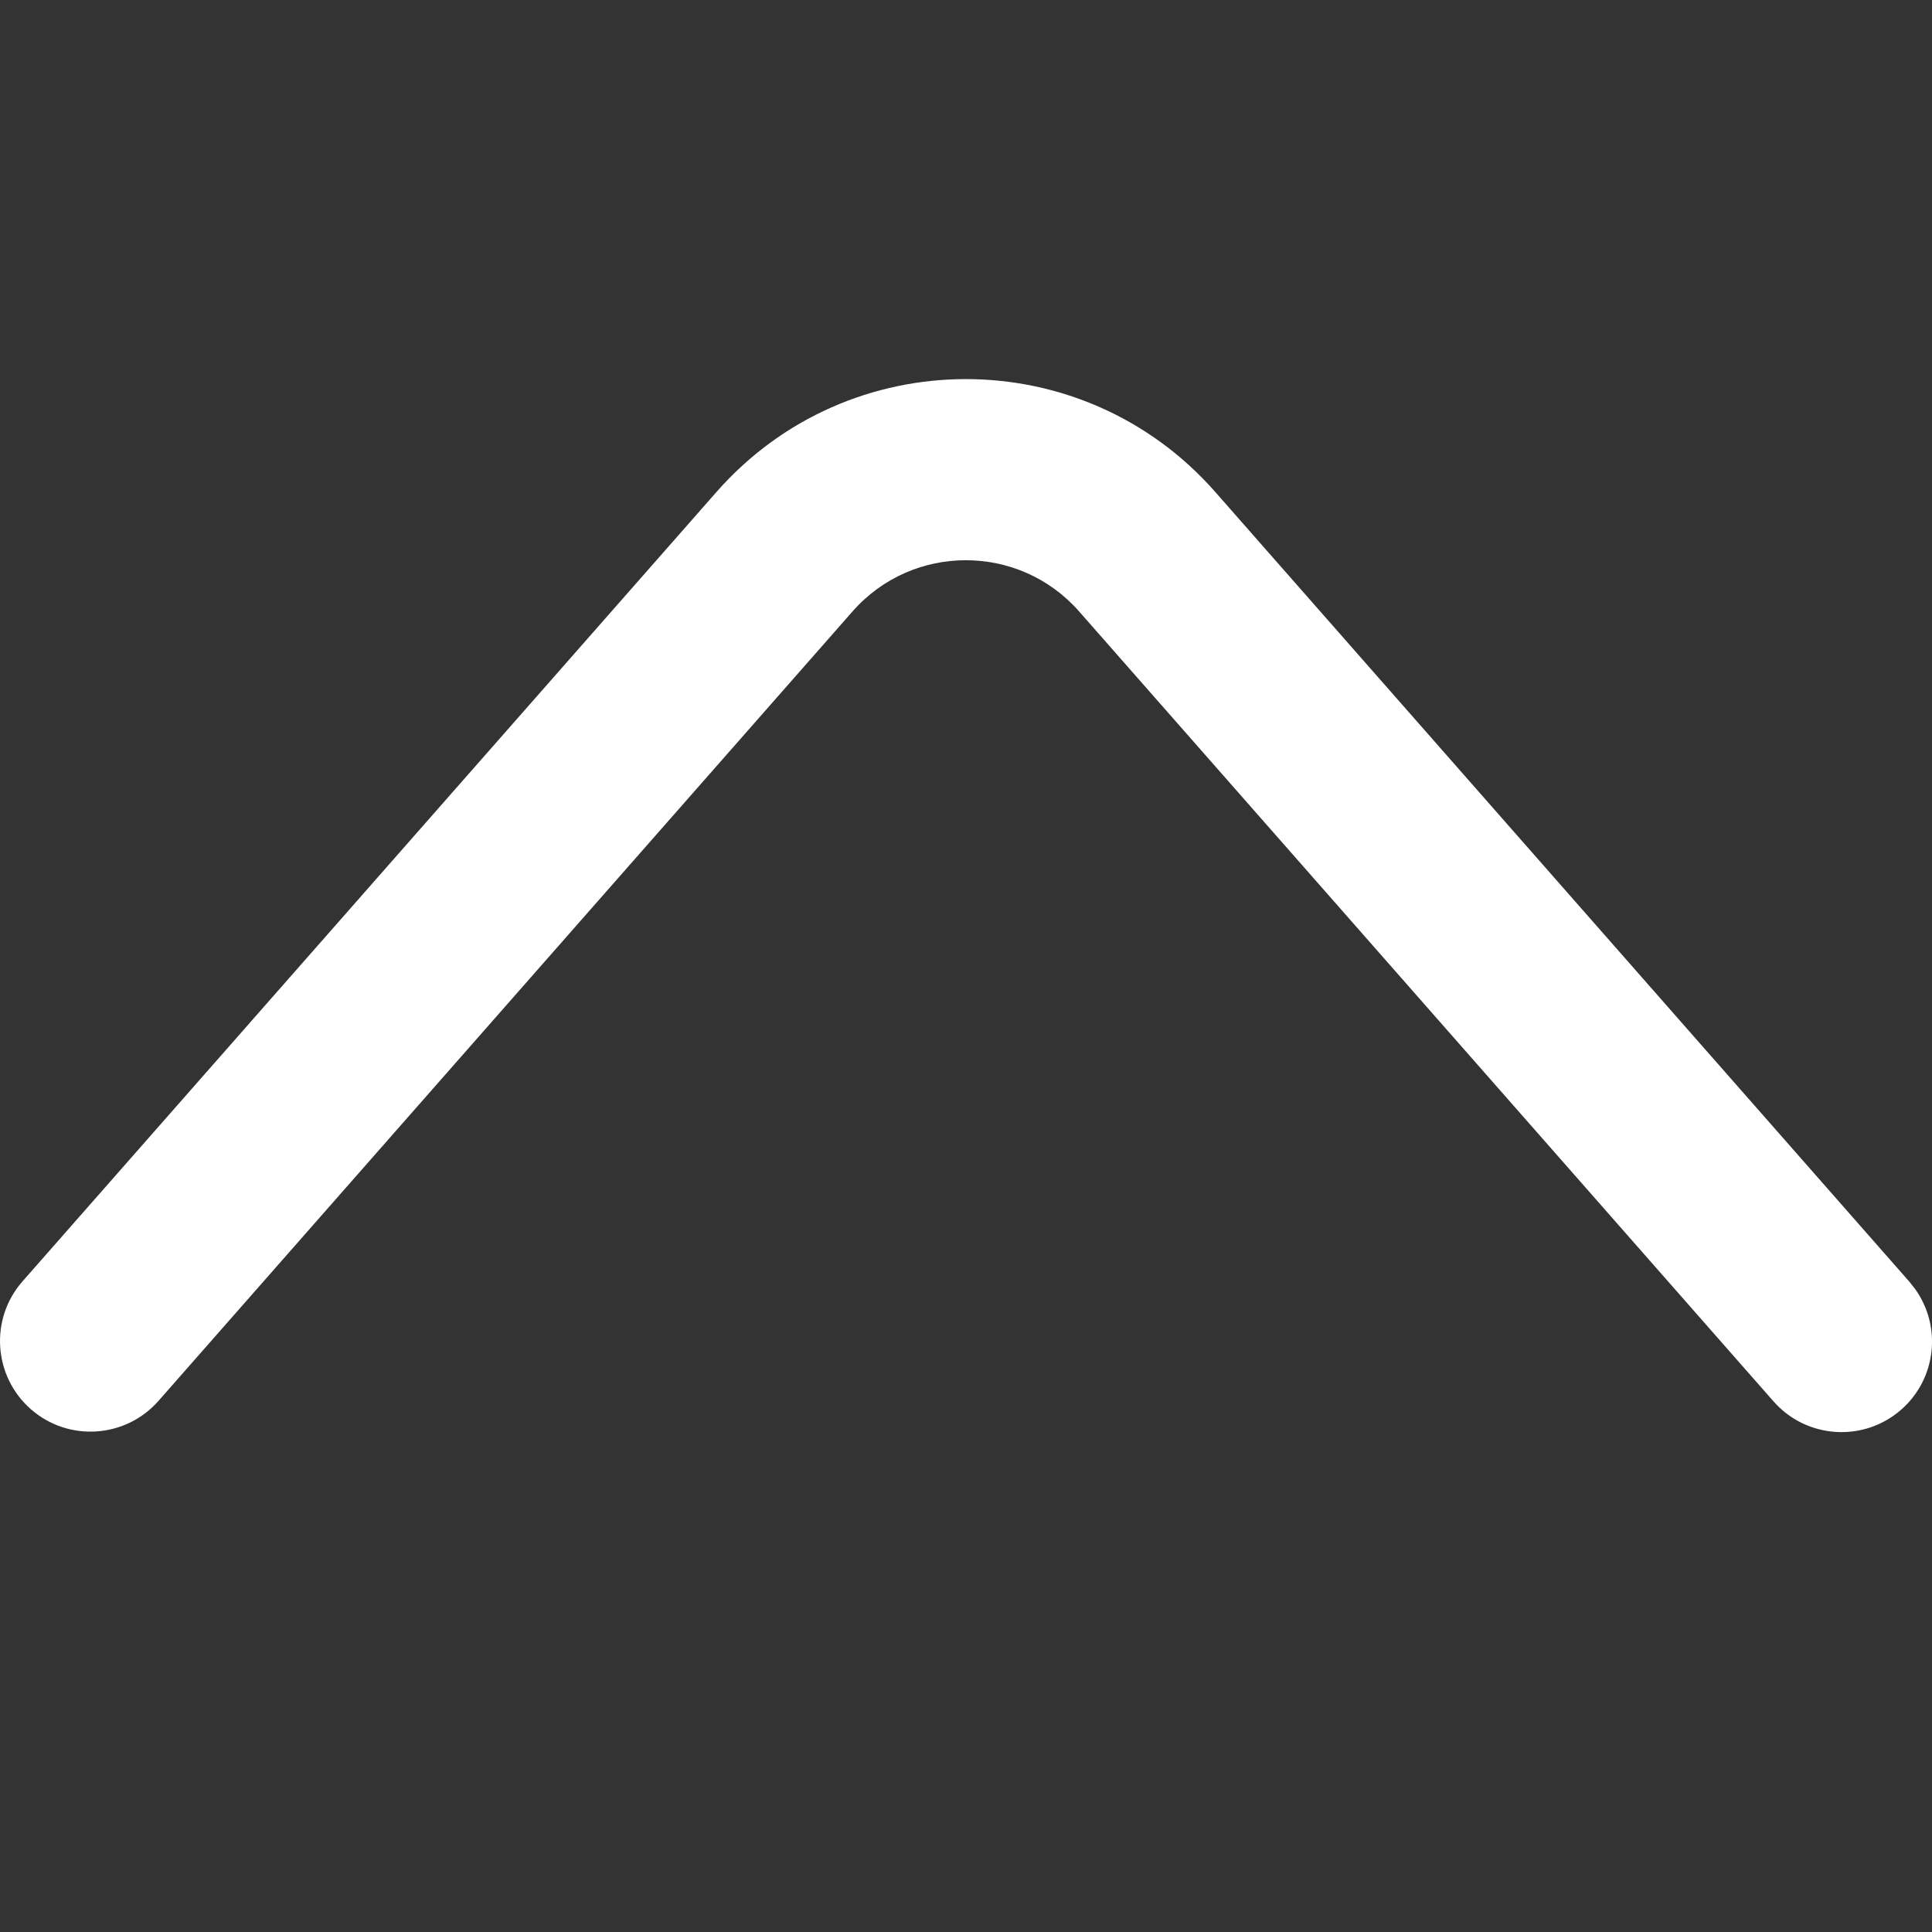 <svg width="16" height="16" viewBox="0 0 16 16" fill="none" xmlns="http://www.w3.org/2000/svg">
<rect x="0" y="0" width="16" height="16" fill="#333333" stroke="none"/>
<path d="M5.934 4.074C7.029 2.828 8.969 2.828 10.064 4.074L15.813 10.615L15.861 10.676C16.082 10.985 16.037 11.418 15.745 11.674C15.434 11.947 14.96 11.916 14.687 11.605L8.937 5.064C8.44 4.498 7.557 4.498 7.06 5.064L1.313 11.601C1.04 11.912 0.566 11.943 0.255 11.67C-0.056 11.396 -0.087 10.922 0.187 10.611L5.934 4.074Z" fill="white"/>
</svg>
